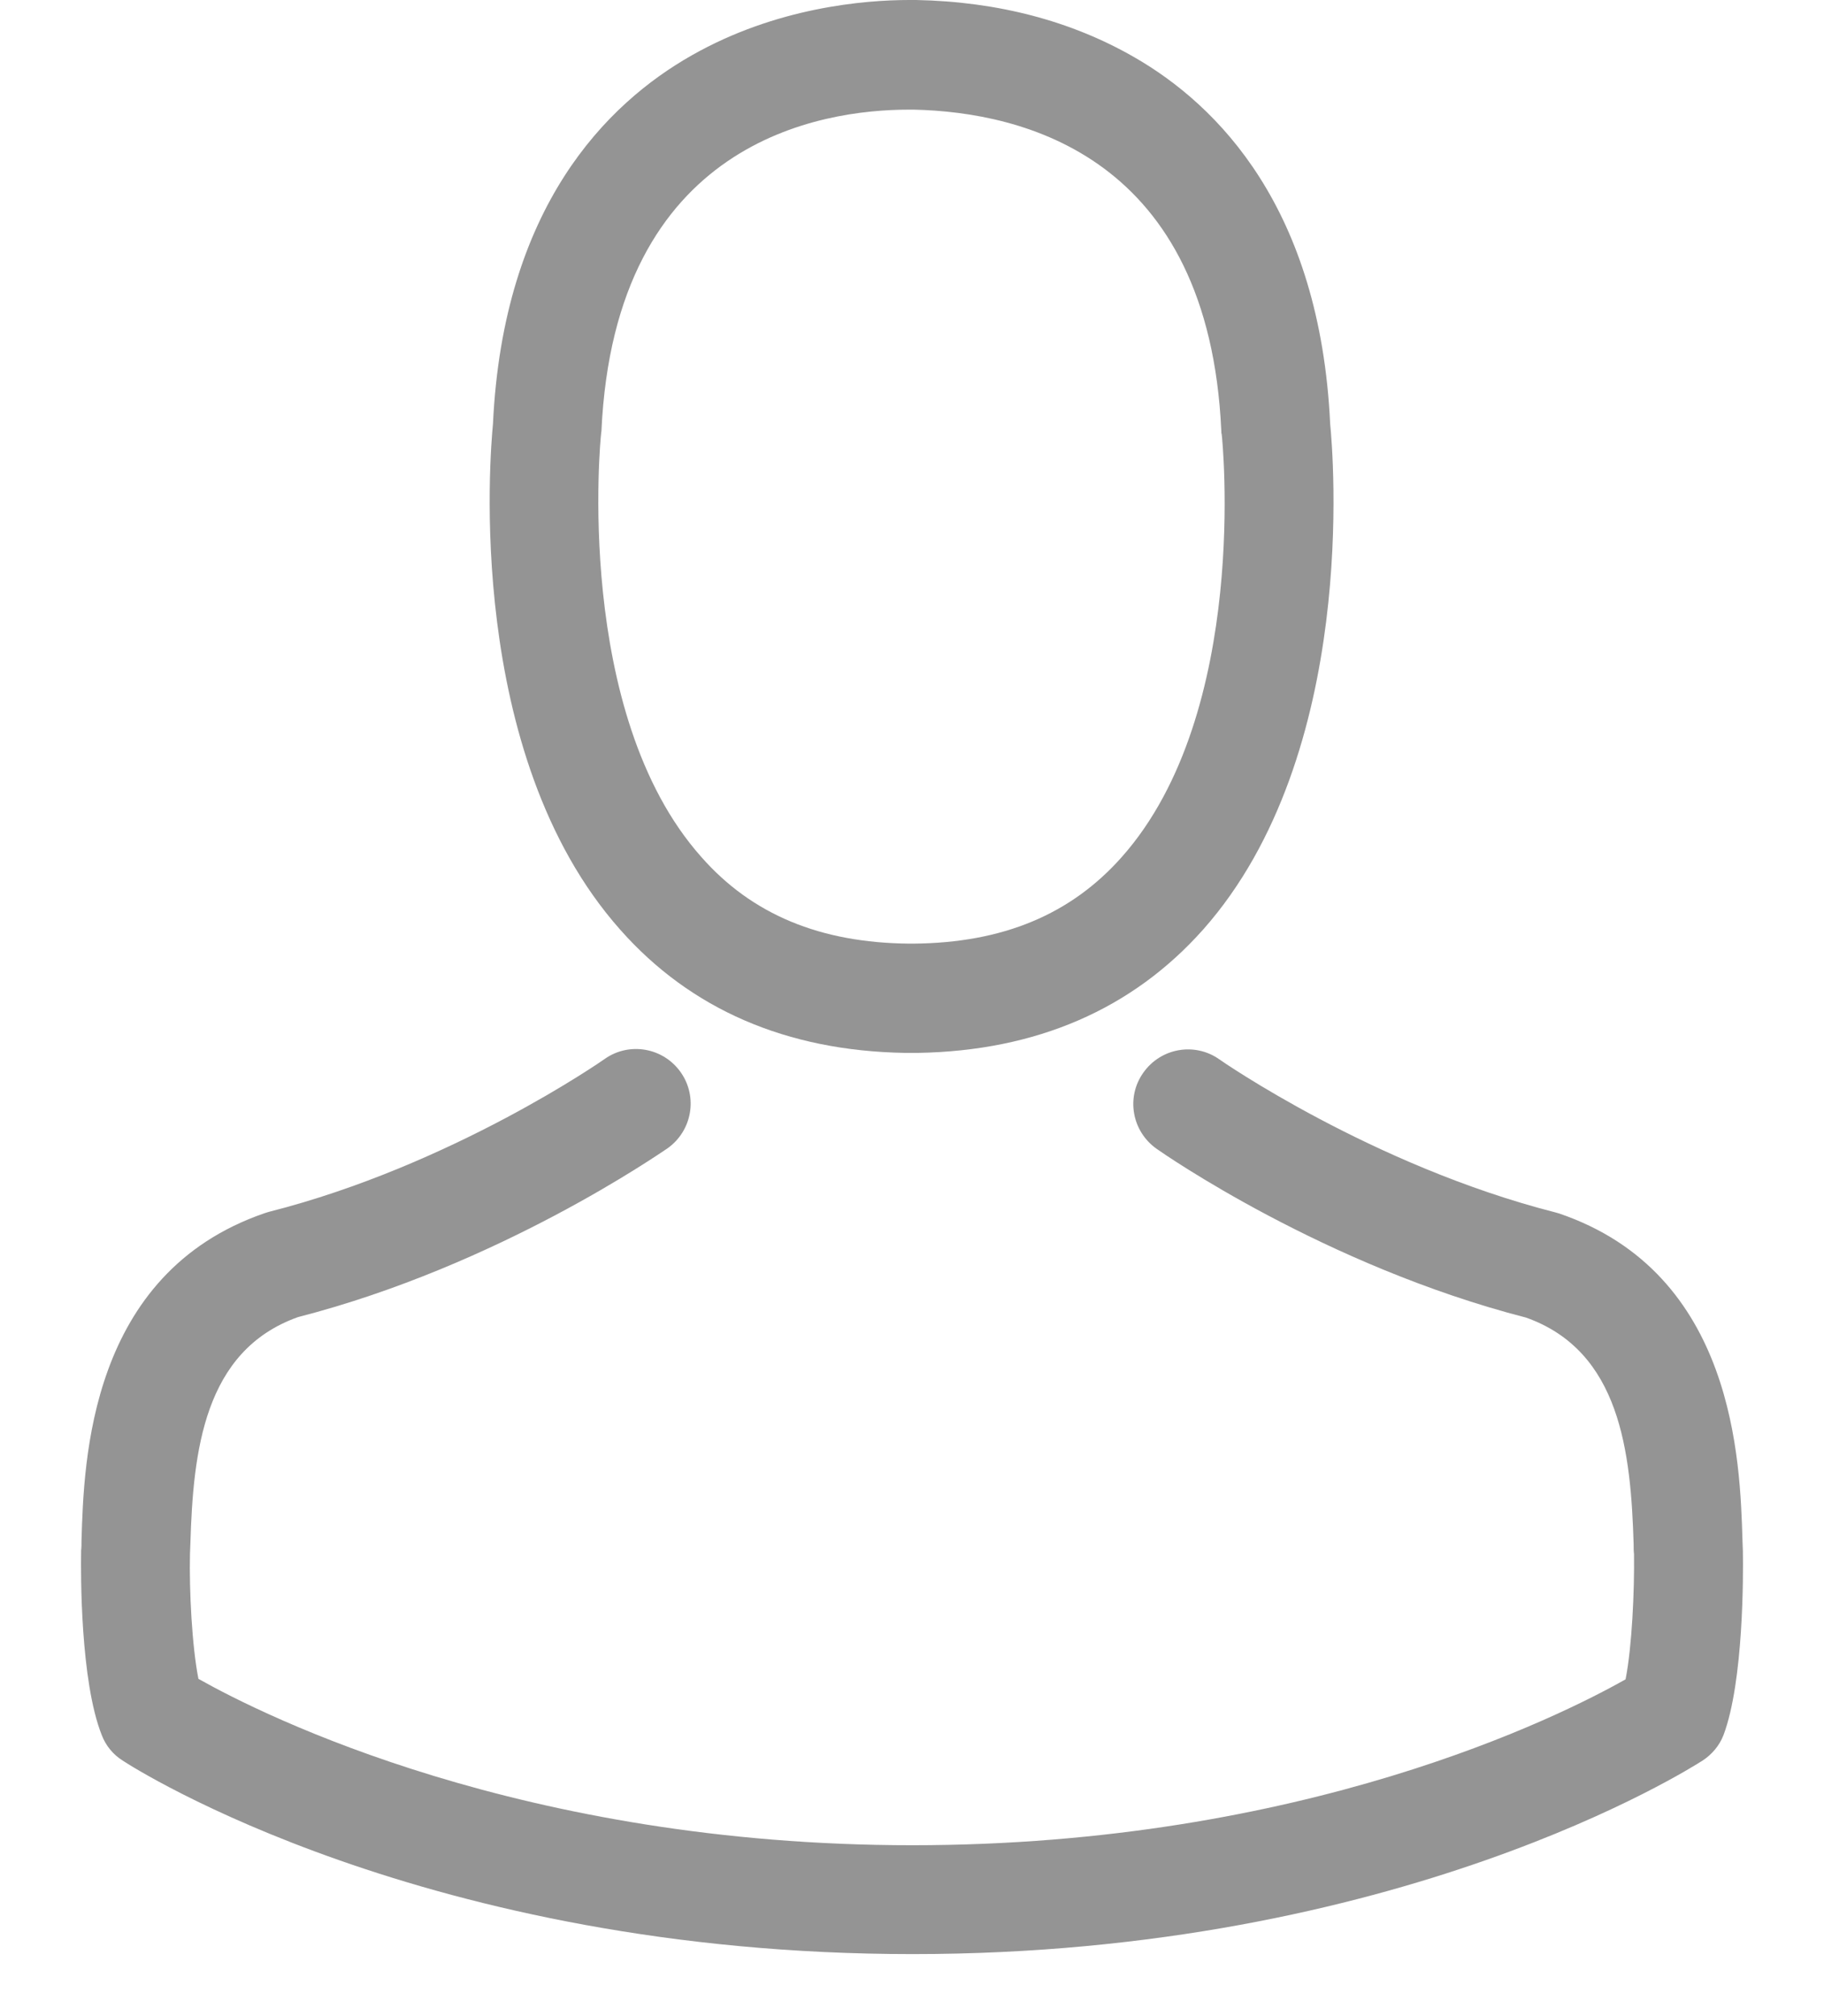 <svg width="19" height="21" viewBox="0 0 19 21" fill="none" xmlns="http://www.w3.org/2000/svg">
<path d="M9.426 10.967C9.447 10.967 9.468 10.967 9.494 10.967C9.502 10.967 9.511 10.967 9.519 10.967C9.532 10.967 9.548 10.967 9.561 10.967C10.796 10.946 11.795 10.512 12.533 9.682C14.155 7.852 13.886 4.716 13.856 4.417C13.751 2.171 12.688 1.096 11.812 0.594C11.159 0.219 10.396 0.017 9.544 0H9.515C9.511 0 9.502 0 9.498 0H9.473C9.005 0 8.086 0.076 7.205 0.577C6.32 1.079 5.241 2.154 5.135 4.417C5.106 4.716 4.836 7.852 6.459 9.682C7.192 10.512 8.191 10.946 9.426 10.967ZM6.261 4.523C6.261 4.51 6.265 4.497 6.265 4.489C6.404 1.467 8.55 1.142 9.468 1.142H9.485C9.494 1.142 9.506 1.142 9.519 1.142C10.657 1.168 12.592 1.631 12.722 4.489C12.722 4.501 12.722 4.514 12.726 4.523C12.731 4.552 13.026 7.418 11.685 8.927C11.154 9.526 10.446 9.821 9.515 9.829C9.506 9.829 9.502 9.829 9.494 9.829C9.485 9.829 9.481 9.829 9.473 9.829C8.545 9.821 7.833 9.526 7.306 8.927C5.97 7.427 6.257 4.548 6.261 4.523Z" fill="#949494"/>
<path d="M18.155 16.168C18.155 16.164 18.155 16.16 18.155 16.155C18.155 16.122 18.151 16.088 18.151 16.05C18.126 15.216 18.071 13.264 16.242 12.64C16.229 12.636 16.212 12.632 16.2 12.628C14.299 12.143 12.718 11.047 12.701 11.034C12.444 10.853 12.09 10.916 11.909 11.174C11.727 11.431 11.791 11.785 12.048 11.966C12.12 12.017 13.797 13.184 15.896 13.724C16.878 14.073 16.988 15.123 17.017 16.084C17.017 16.122 17.017 16.155 17.021 16.189C17.026 16.569 17 17.154 16.933 17.492C16.25 17.879 13.574 19.22 9.502 19.22C5.447 19.22 2.754 17.875 2.067 17.487C2 17.15 1.97 16.564 1.979 16.185C1.979 16.151 1.983 16.118 1.983 16.08C2.012 15.119 2.122 14.069 3.104 13.719C5.203 13.18 6.88 12.008 6.952 11.962C7.209 11.78 7.272 11.427 7.091 11.169C6.91 10.912 6.556 10.849 6.299 11.03C6.282 11.043 4.71 12.139 2.8 12.623C2.784 12.628 2.771 12.632 2.758 12.636C0.929 13.264 0.874 15.216 0.849 16.046C0.849 16.084 0.849 16.118 0.845 16.151C0.845 16.155 0.845 16.16 0.845 16.164C0.841 16.383 0.836 17.509 1.06 18.073C1.102 18.183 1.178 18.276 1.279 18.339C1.405 18.423 4.436 20.354 9.506 20.354C14.577 20.354 17.607 18.419 17.734 18.339C17.831 18.276 17.911 18.183 17.953 18.073C18.164 17.513 18.159 16.387 18.155 16.168Z" fill="#949494"/>
</svg>
